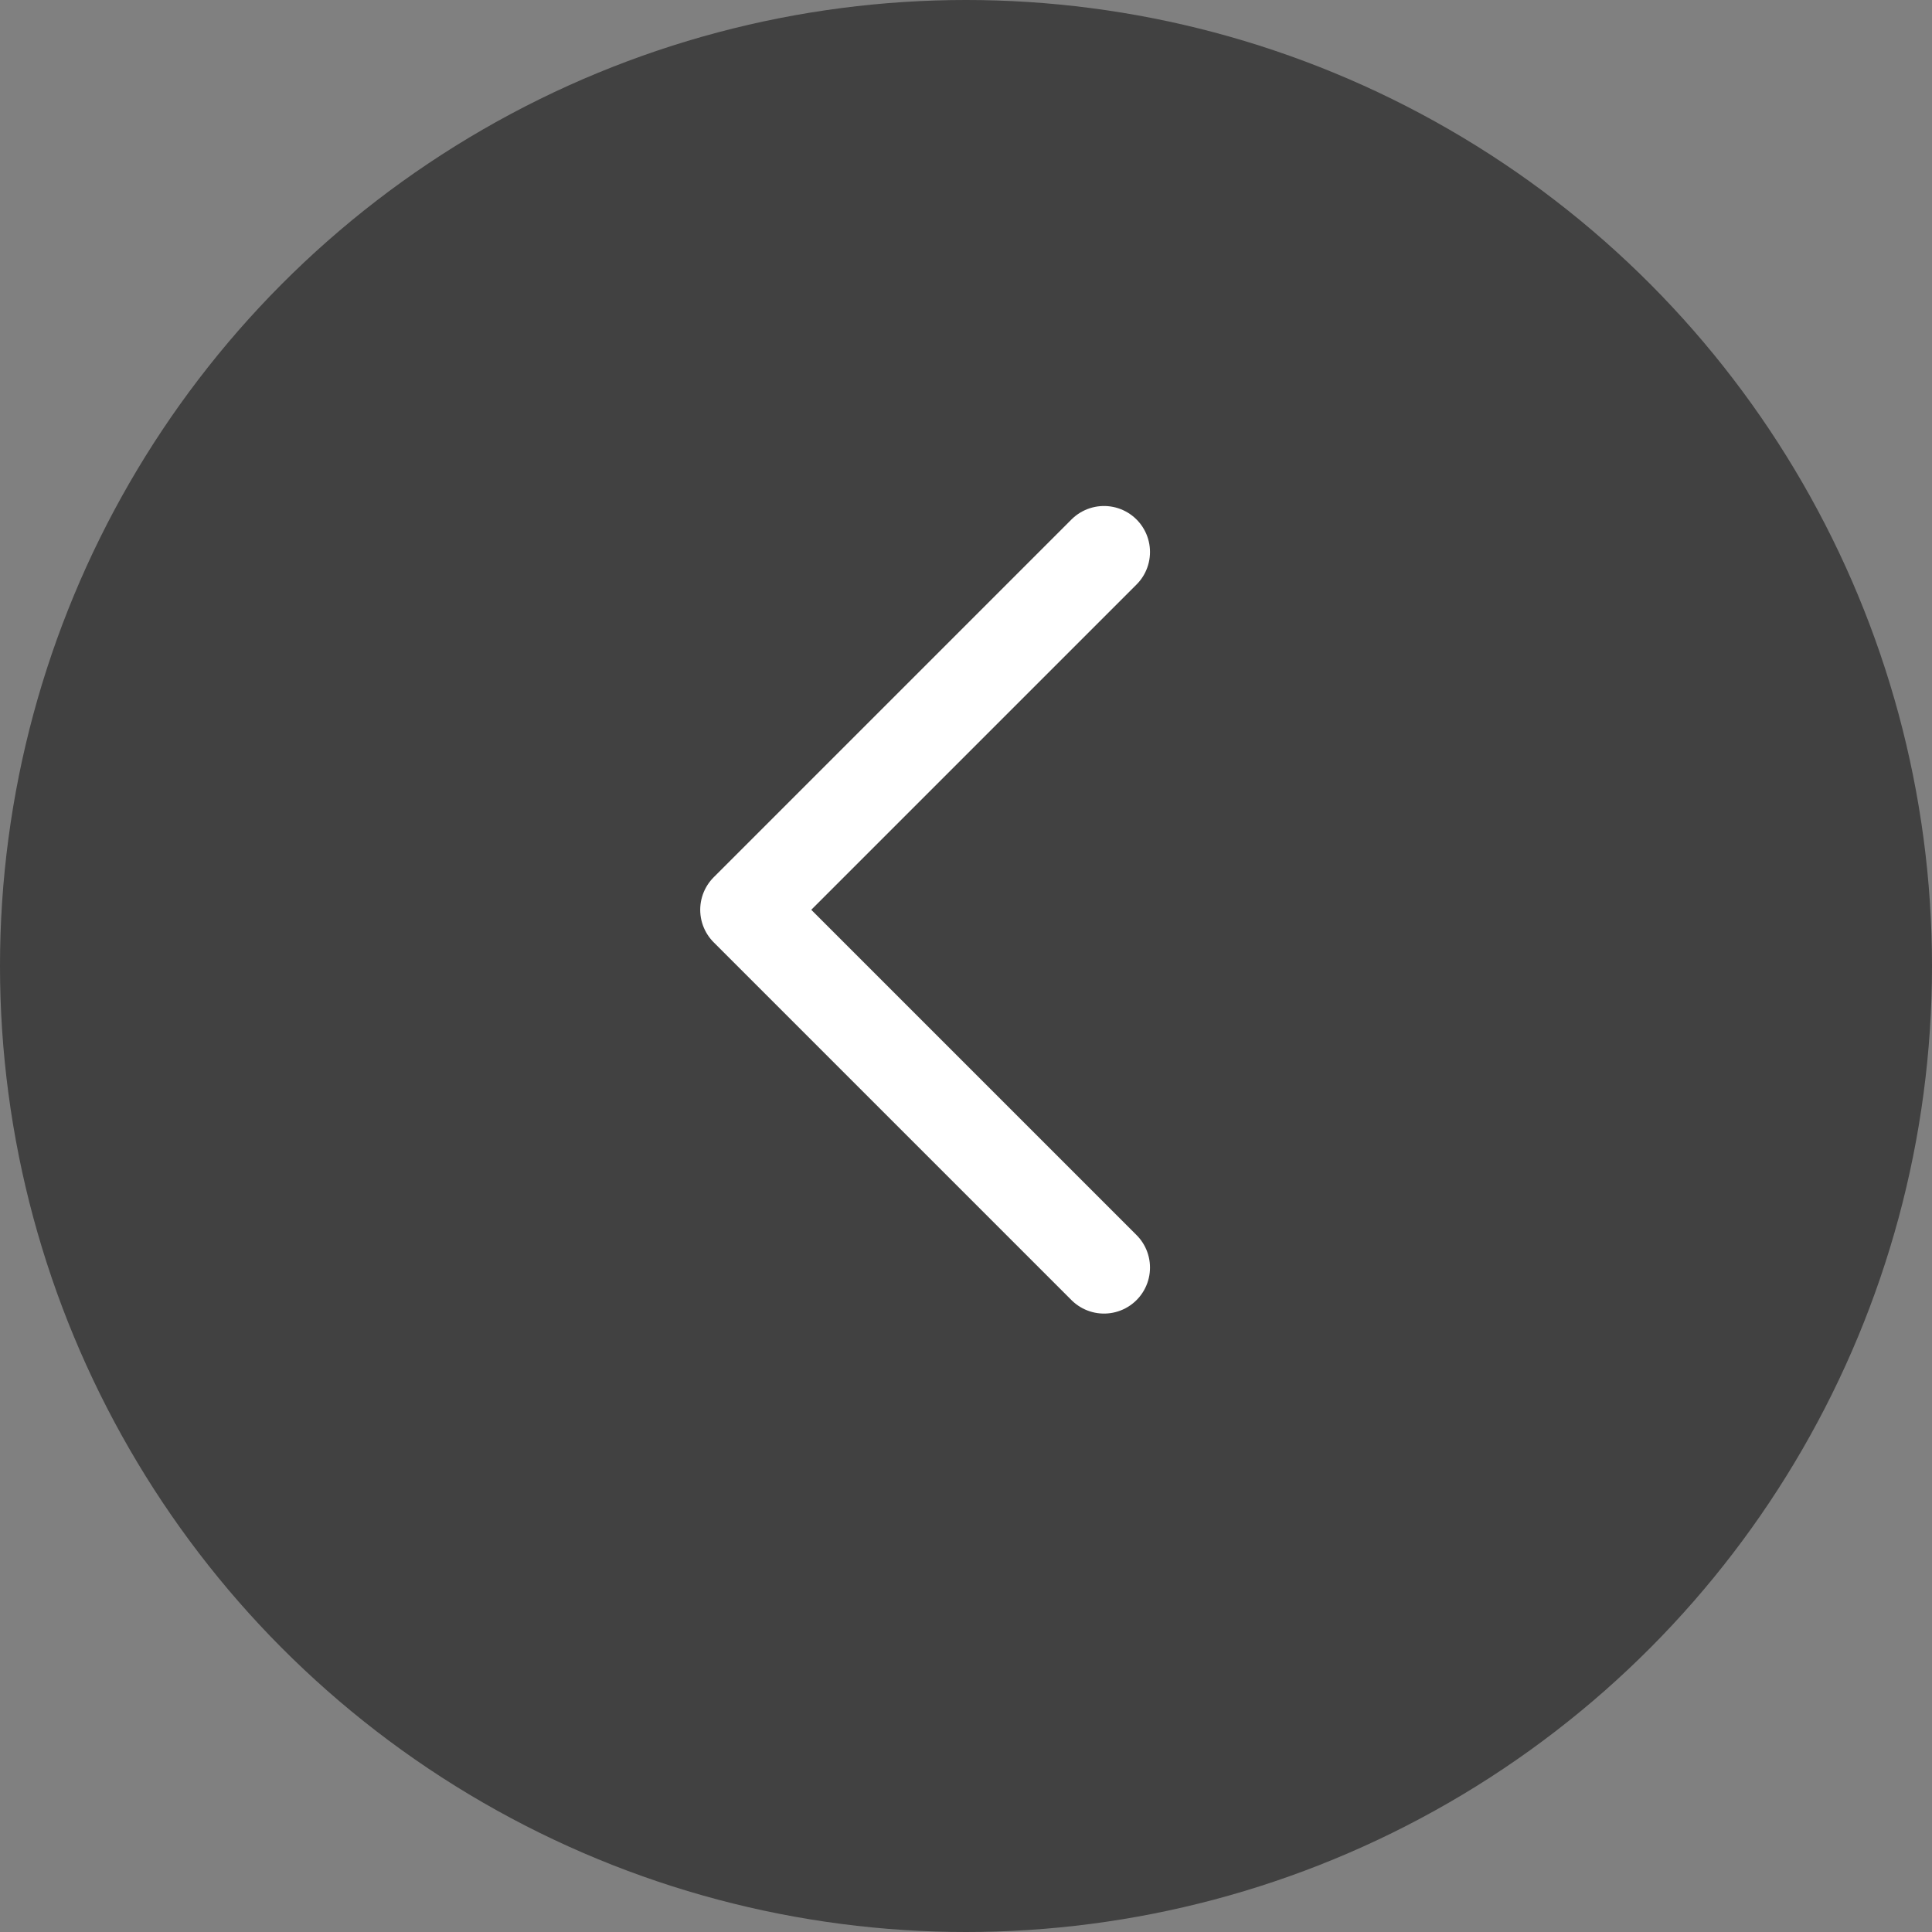 <svg width="42" height="42" viewBox="0 0 42 42" fill="none" xmlns="http://www.w3.org/2000/svg">
<rect x="0" y="0" width="42" height="42" fill="#808080" stroke="none"/>
<circle cx="21" cy="21" r="21" transform="rotate(-180 21 21)" fill="#313131" fill-opacity="0.8"/>
<path d="M24 12L16.222 19.778L24 27.556" stroke="white" stroke-width="2" stroke-linecap="round" stroke-linejoin="round"/>
</svg>
